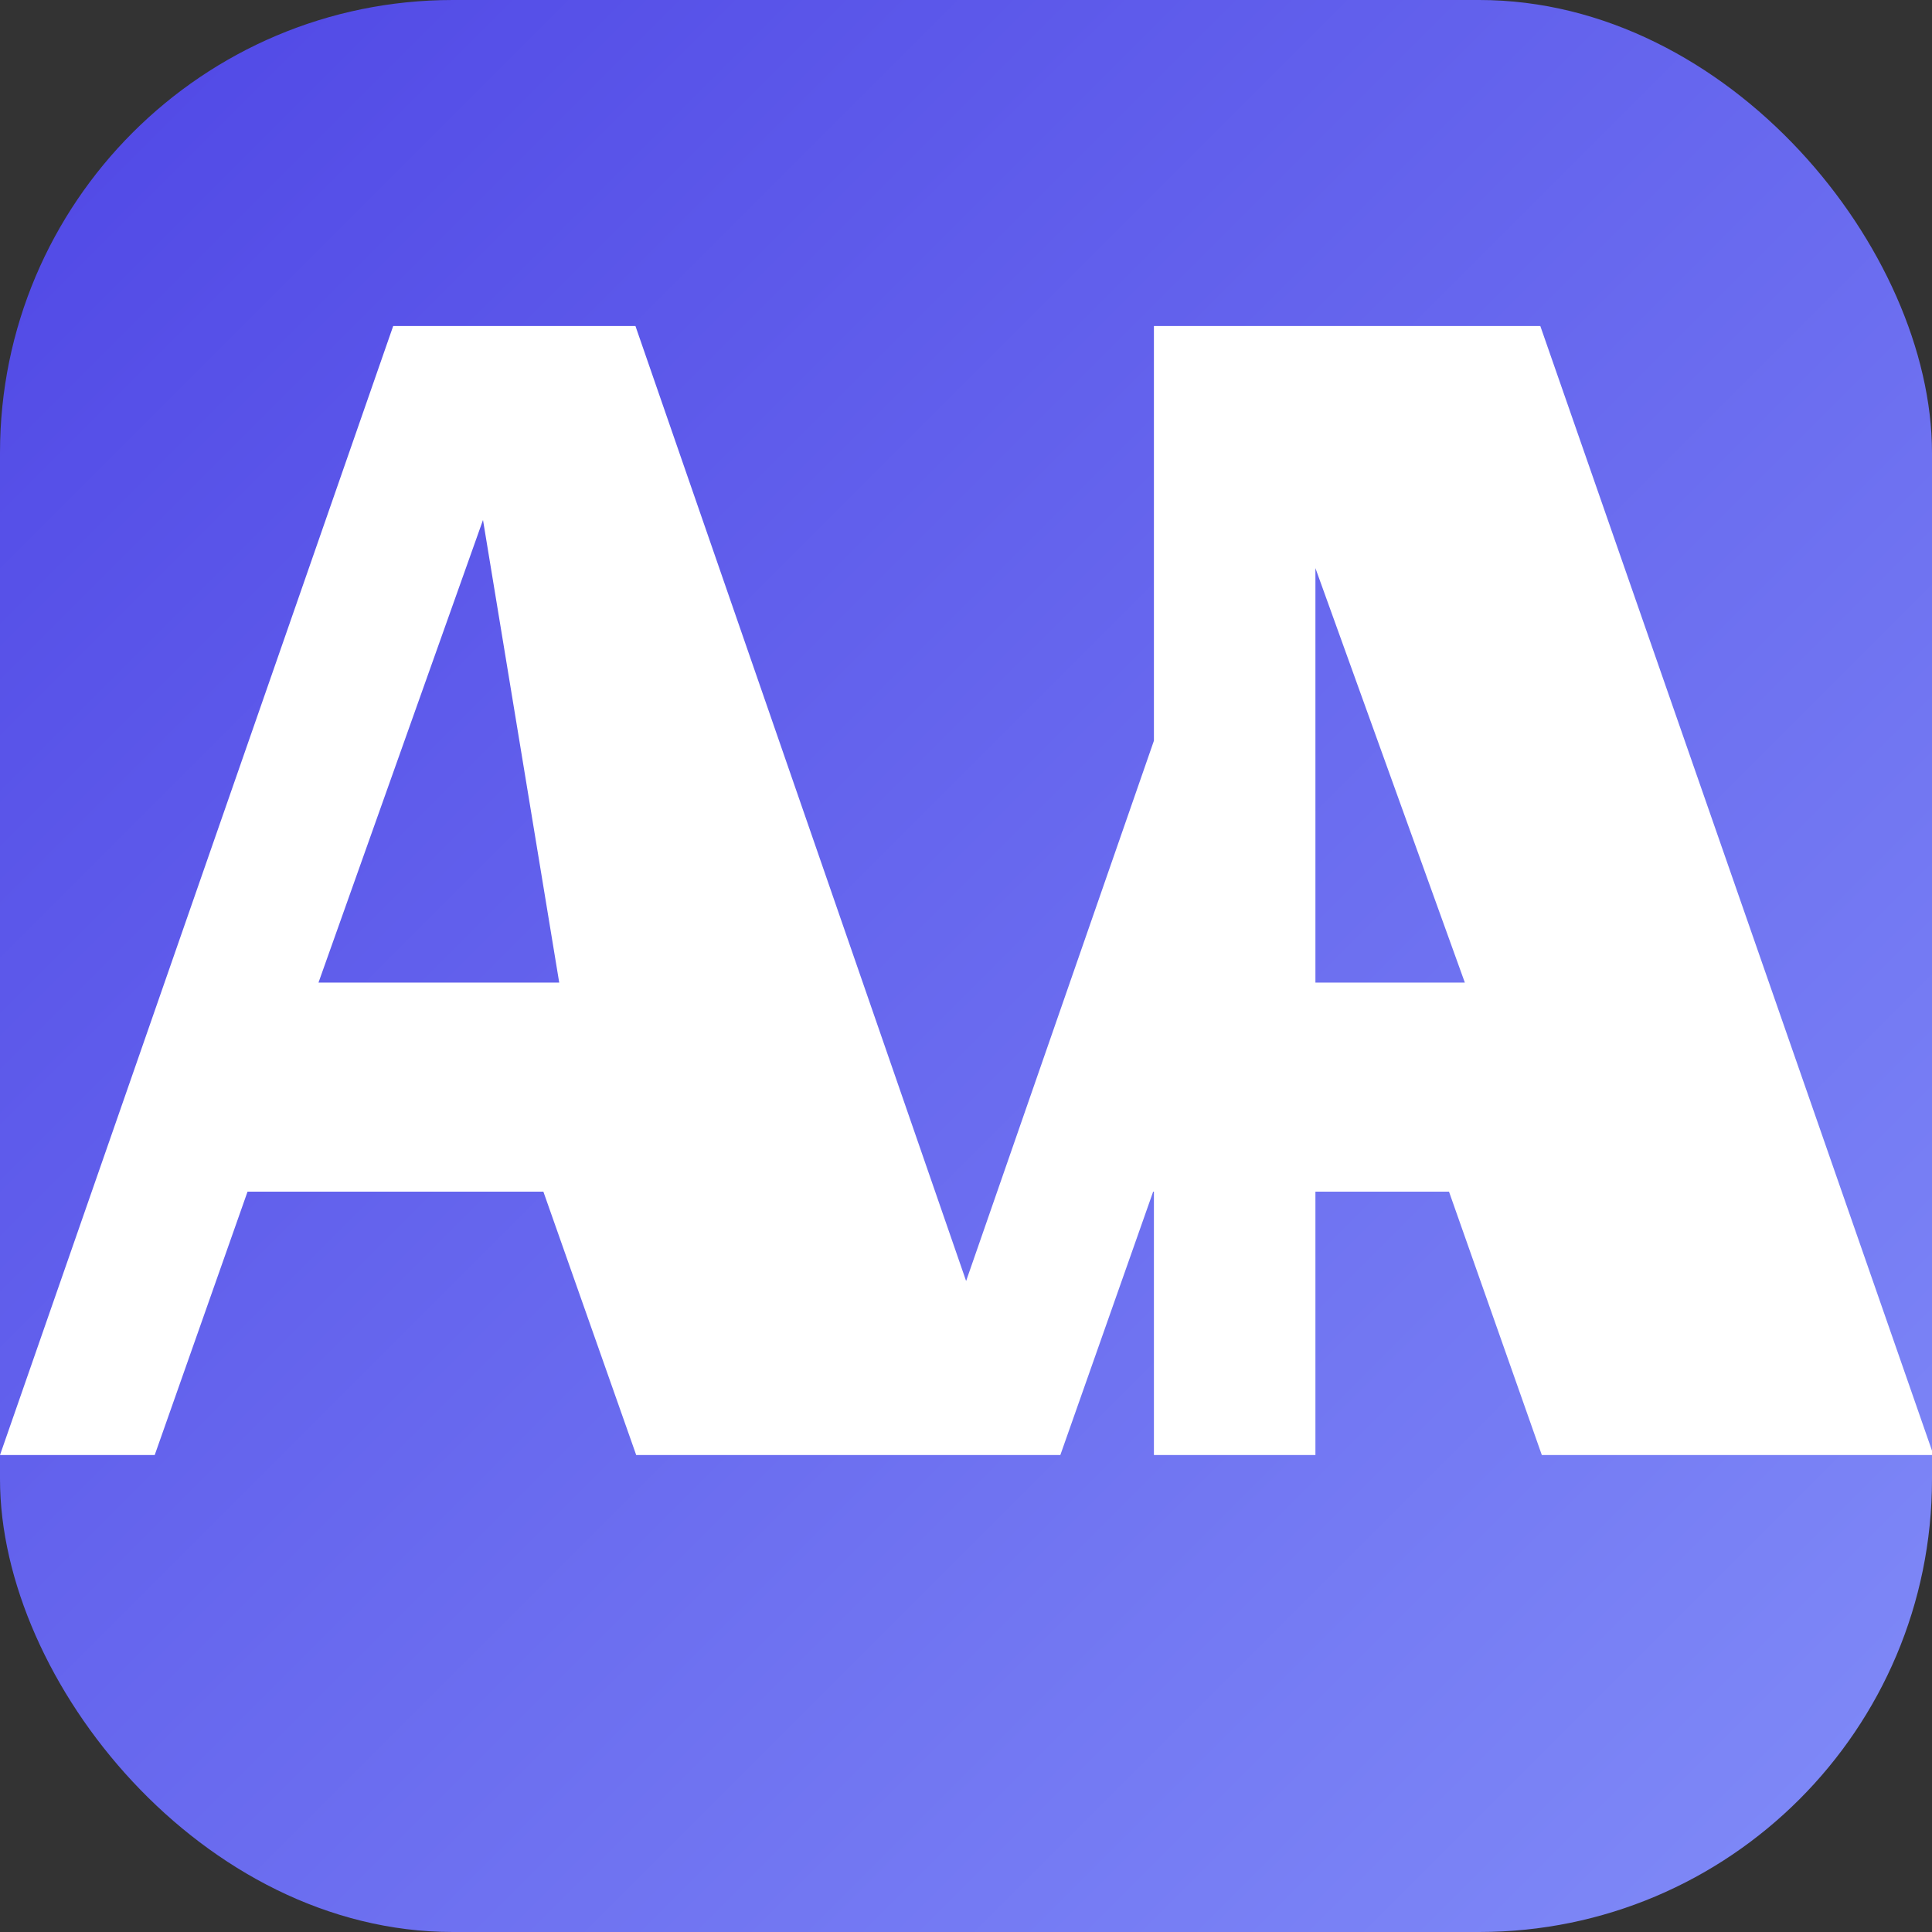 <svg xmlns="http://www.w3.org/2000/svg" viewBox="0 0 256 256">
    <rect x="0" y="0" width="256" height="256" fill="#333333" stroke="none"/>
    <defs>
        <linearGradient id="grad1" x1="0%" y1="0%" x2="100%" y2="100%">
            <stop offset="0%" style="stop-color:#4F46E5;stop-opacity:1" />
            <stop offset="100%" style="stop-color:#818CF8;stop-opacity:1" />
        </linearGradient>
    </defs>
    <rect width="256" height="256" rx="60" fill="url(#grad1)"/>
    <path fill="#FFFFFF" d="M84.3,192.8l-12.3-34.9H32.8L20.5,192.8H0L52.1,43.2h32.1L136,192.8H84.3z M42.2,130.2h31.9L64,68.9L42.2,130.2z M152.9,192.8V43.2h21.4v149.6H152.9z M204.3,192.8l-12.3-34.9h-39.2l-12.3,34.9h-20.5L172,43.2h32.1l52.1,149.6H204.3z M162.2,130.2h31.9l-22.1-61.3L162.2,130.2z"/>
</svg>
